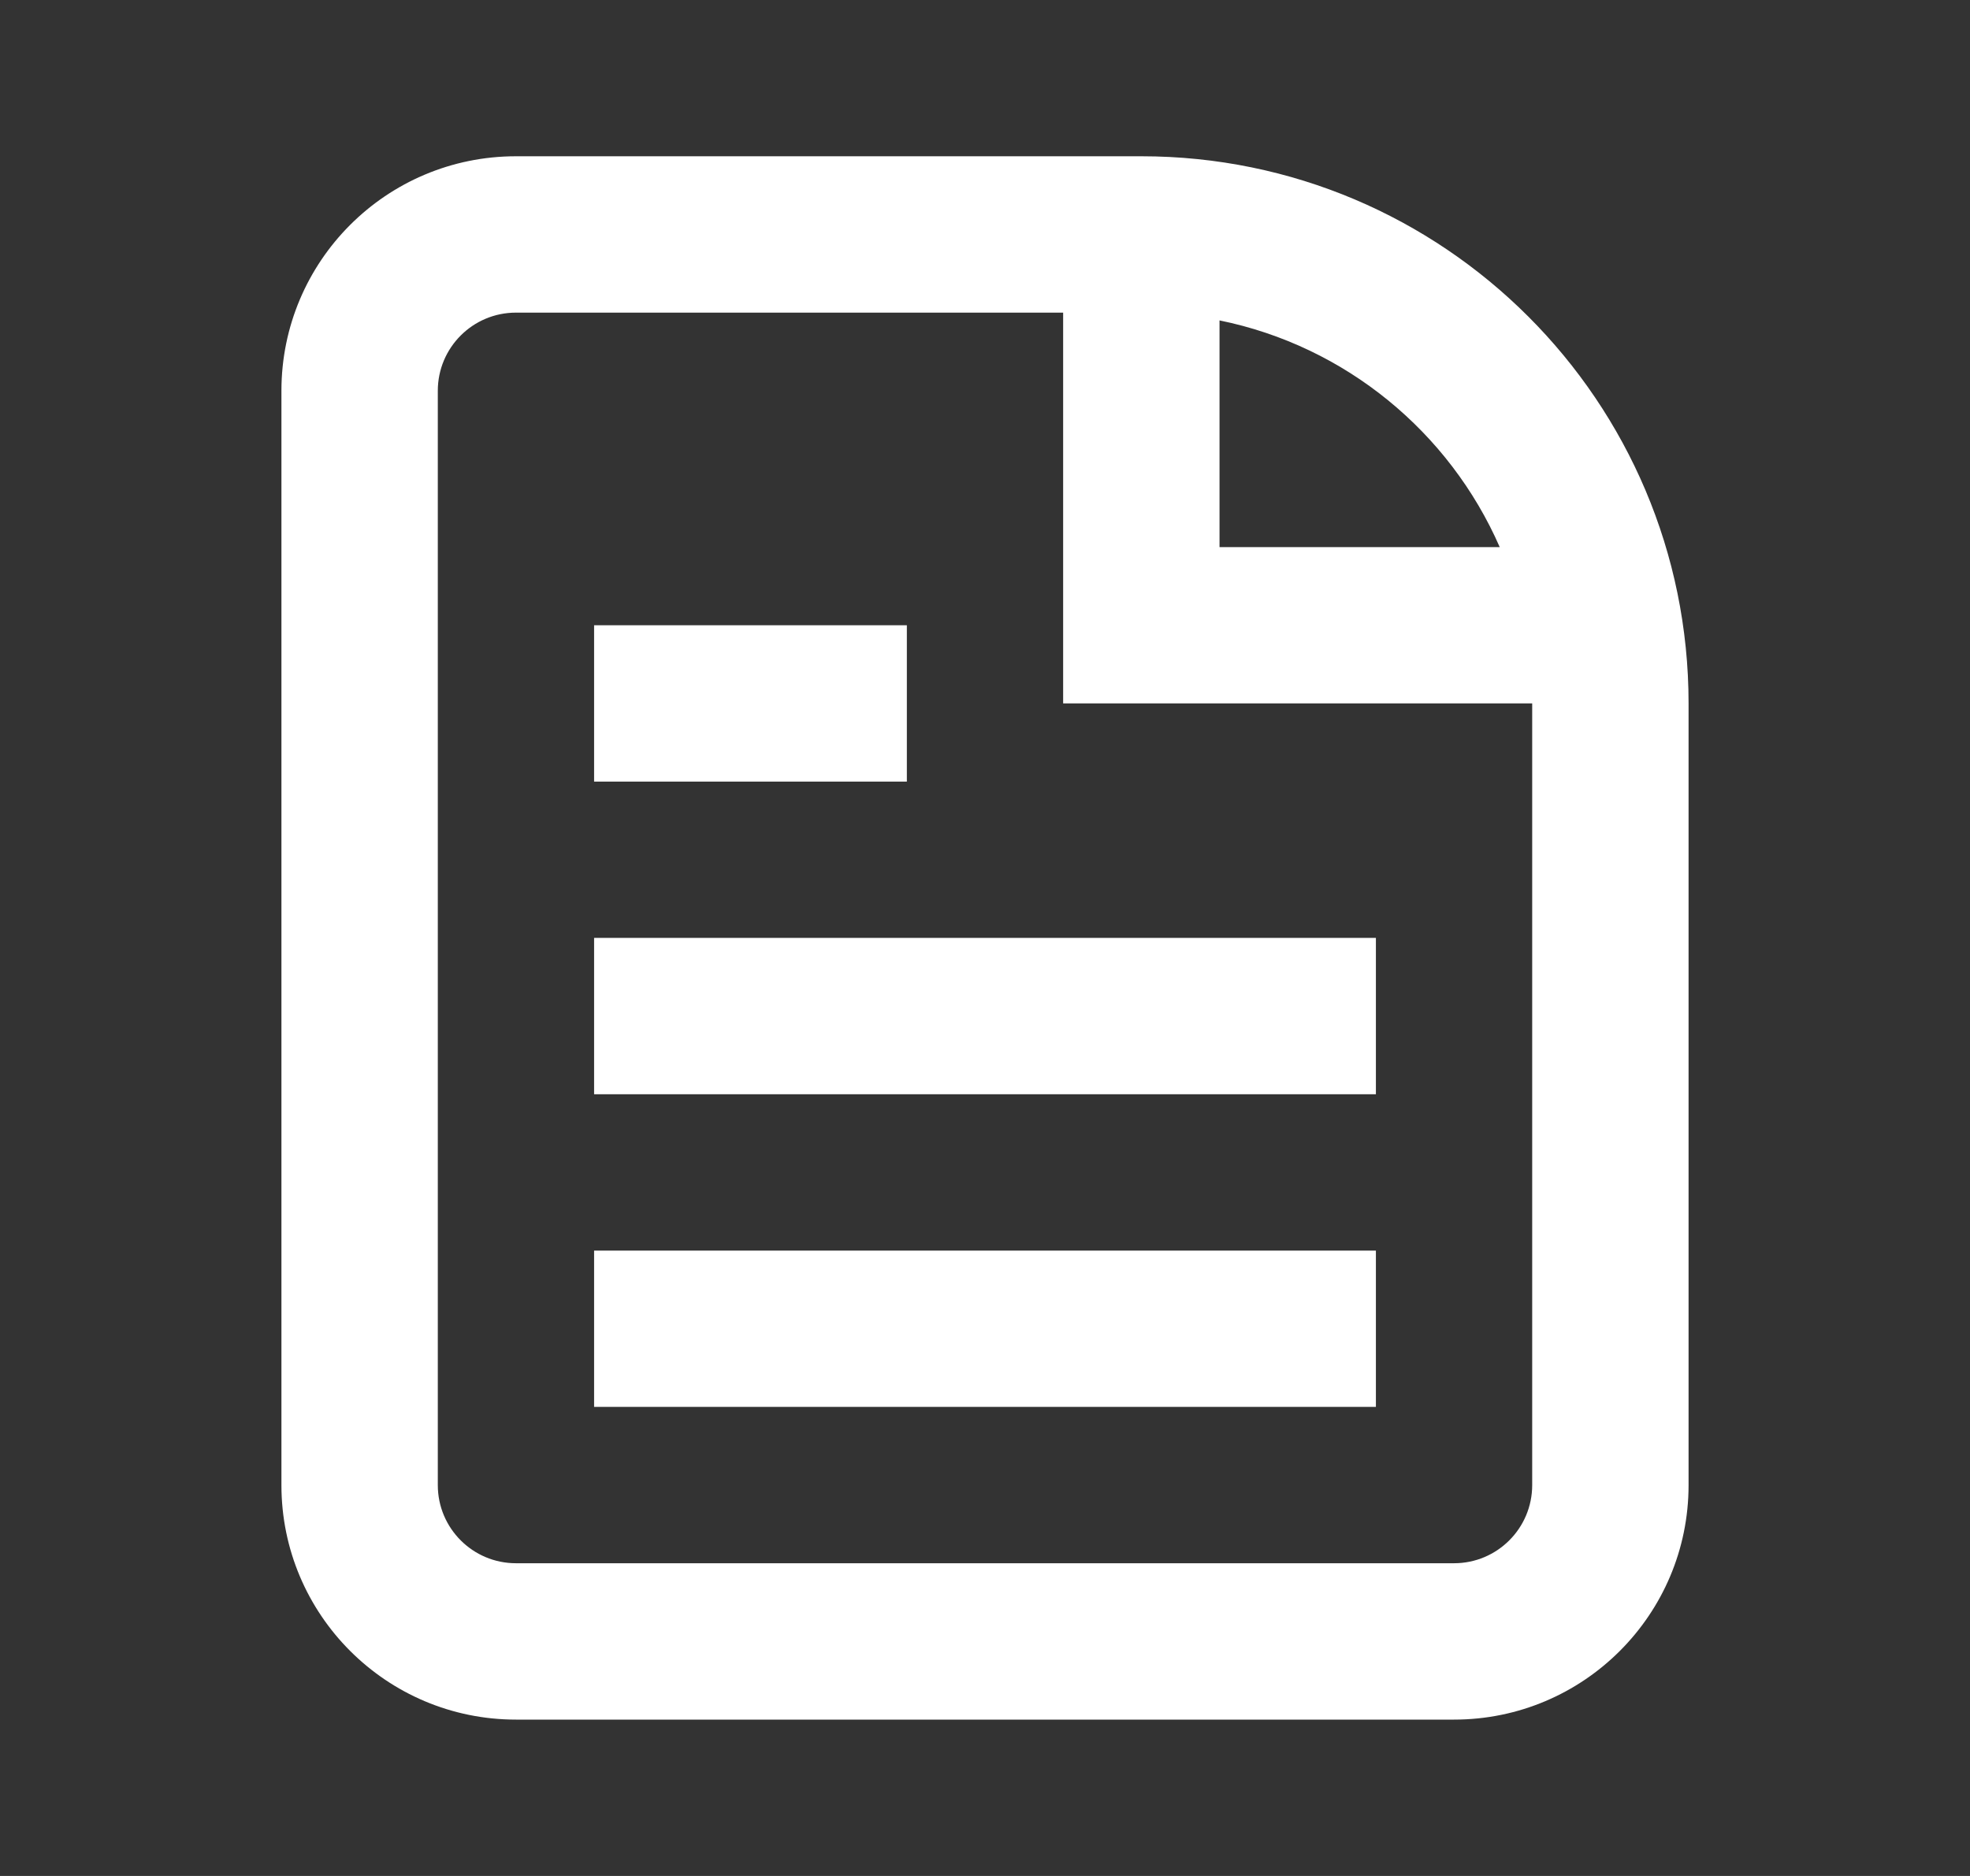 <svg width="21" height="20" viewBox="0 0 21 20" fill="none" xmlns="http://www.w3.org/2000/svg">
<rect x="0" y="0" width="21" height="20" fill="#333333" stroke="none"/>
<g id="file-document">
<g id="file-document_2">
<path d="M6.333 14.999H14.667V13.333H6.333V14.999Z" fill="white"/>
<path d="M14.667 11.666H6.333V9.999H14.667V11.666Z" fill="white"/>
<path d="M6.333 8.333H9.667V6.666H6.333V8.333Z" fill="white"/>
<path fill-rule="evenodd" clip-rule="evenodd" d="M5.5 1.666C4.119 1.666 3 2.785 3 4.166V15.833C3 17.213 4.119 18.333 5.5 18.333H15.5C16.881 18.333 18 17.213 18 15.833V7.499C18 4.278 15.388 1.666 12.167 1.666H5.5ZM5.5 3.333H11.333V7.499H16.333V15.833C16.333 16.293 15.96 16.666 15.5 16.666H5.5C5.04 16.666 4.667 16.293 4.667 15.833V4.166C4.667 3.706 5.04 3.333 5.5 3.333ZM13 3.416C14.343 3.689 15.451 4.607 15.987 5.833H13V3.416Z" fill="white"/>
</g>
</g>
</svg>
